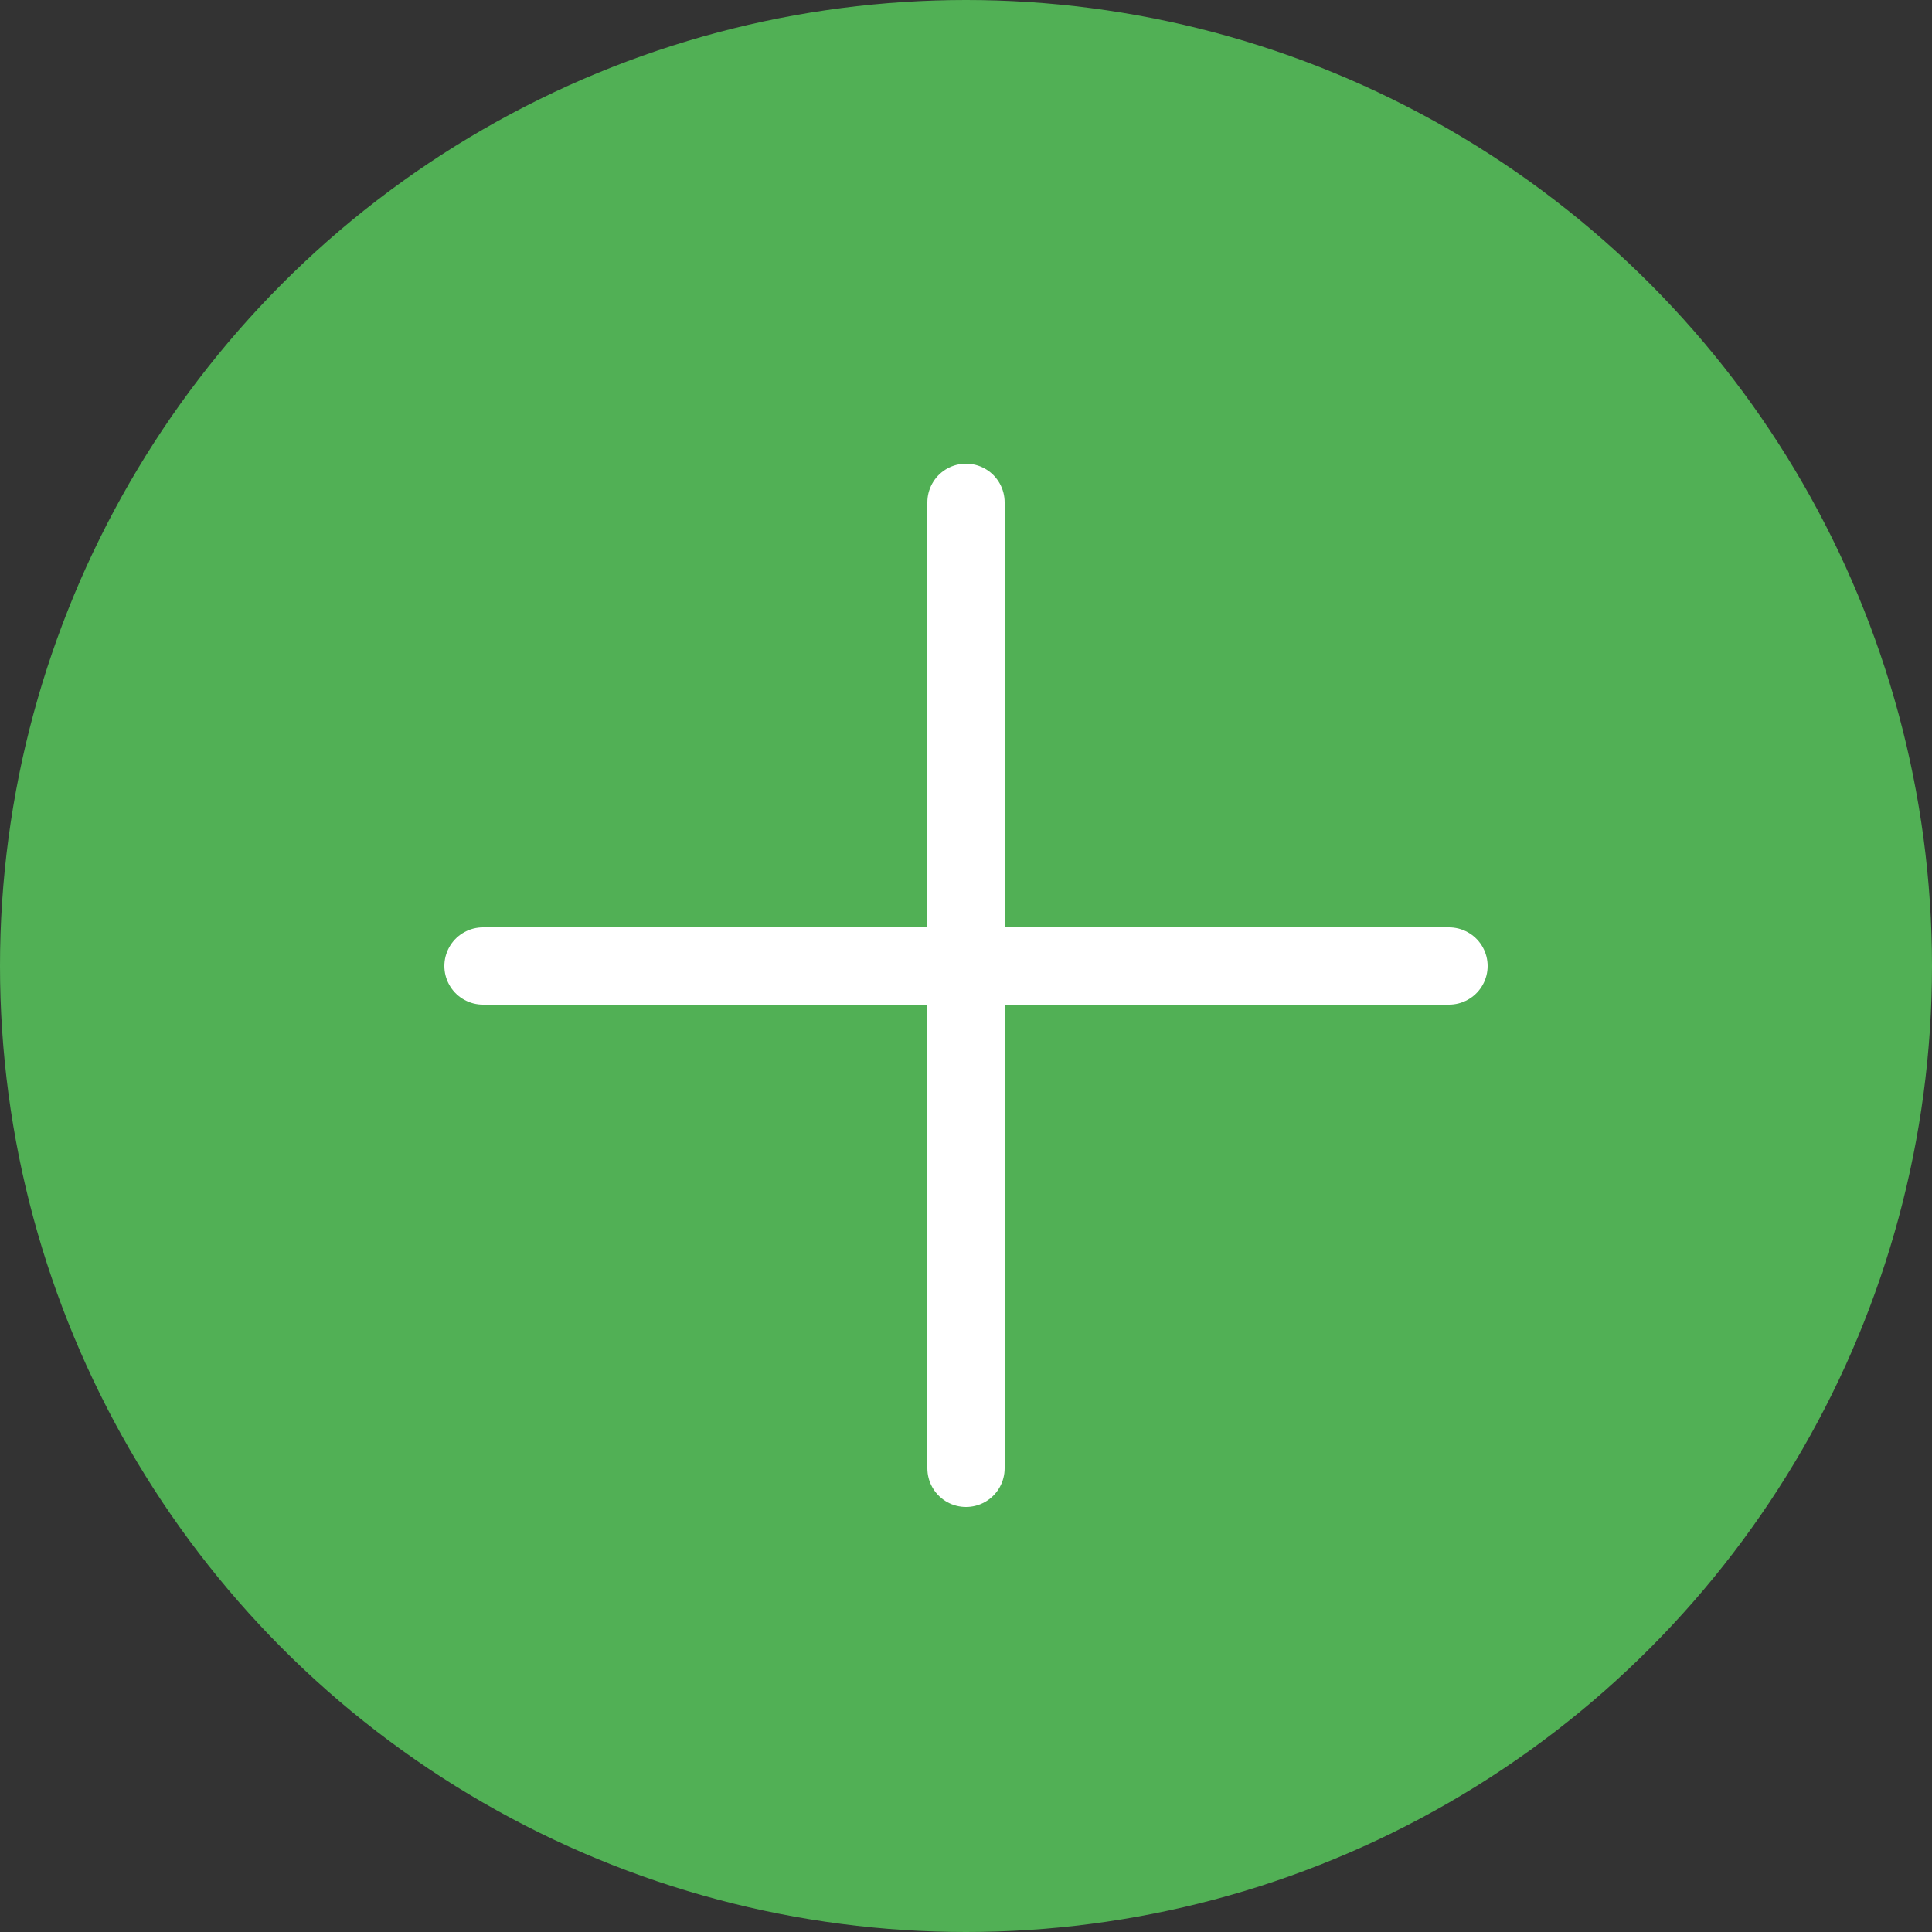 <?xml version="1.0" encoding="iso-8859-1"?>
<!-- Generator: Adobe Illustrator 19.0.0, SVG Export Plug-In . SVG Version: 6.00 Build 0)  -->
<svg version="1.1" id="Capa_1" xmlns="http://www.w3.org/2000/svg" xmlns:xlink="http://www.w3.org/1999/xlink" x="0px" y="0px"
	 viewBox="0 0 50 50" style="enable-background:new 0 0 50 50;" xml:space="preserve">
<rect x="0" y="0" width="50" height="50" fill="#333333" stroke="none"/>
<circle style="fill:#51b055;" cx="25" cy="25" r="25"/>
<line style="fill:none;stroke:#FFFFFF;stroke-width:2;stroke-linecap:round;stroke-linejoin:round;stroke-miterlimit:10;" x1="25" y1="13" x2="25" y2="38"/>
<line style="fill:none;stroke:#FFFFFF;stroke-width:2;stroke-linecap:round;stroke-linejoin:round;stroke-miterlimit:10;" x1="37.5" y1="25" x2="12.5" y2="25"/>
<g>
</g>
<g>
</g>
<g>
</g>
<g>
</g>
<g>
</g>
<g>
</g>
<g>
</g>
<g>
</g>
<g>
</g>
<g>
</g>
<g>
</g>
<g>
</g>
<g>
</g>
<g>
</g>
<g>
</g>
</svg>
